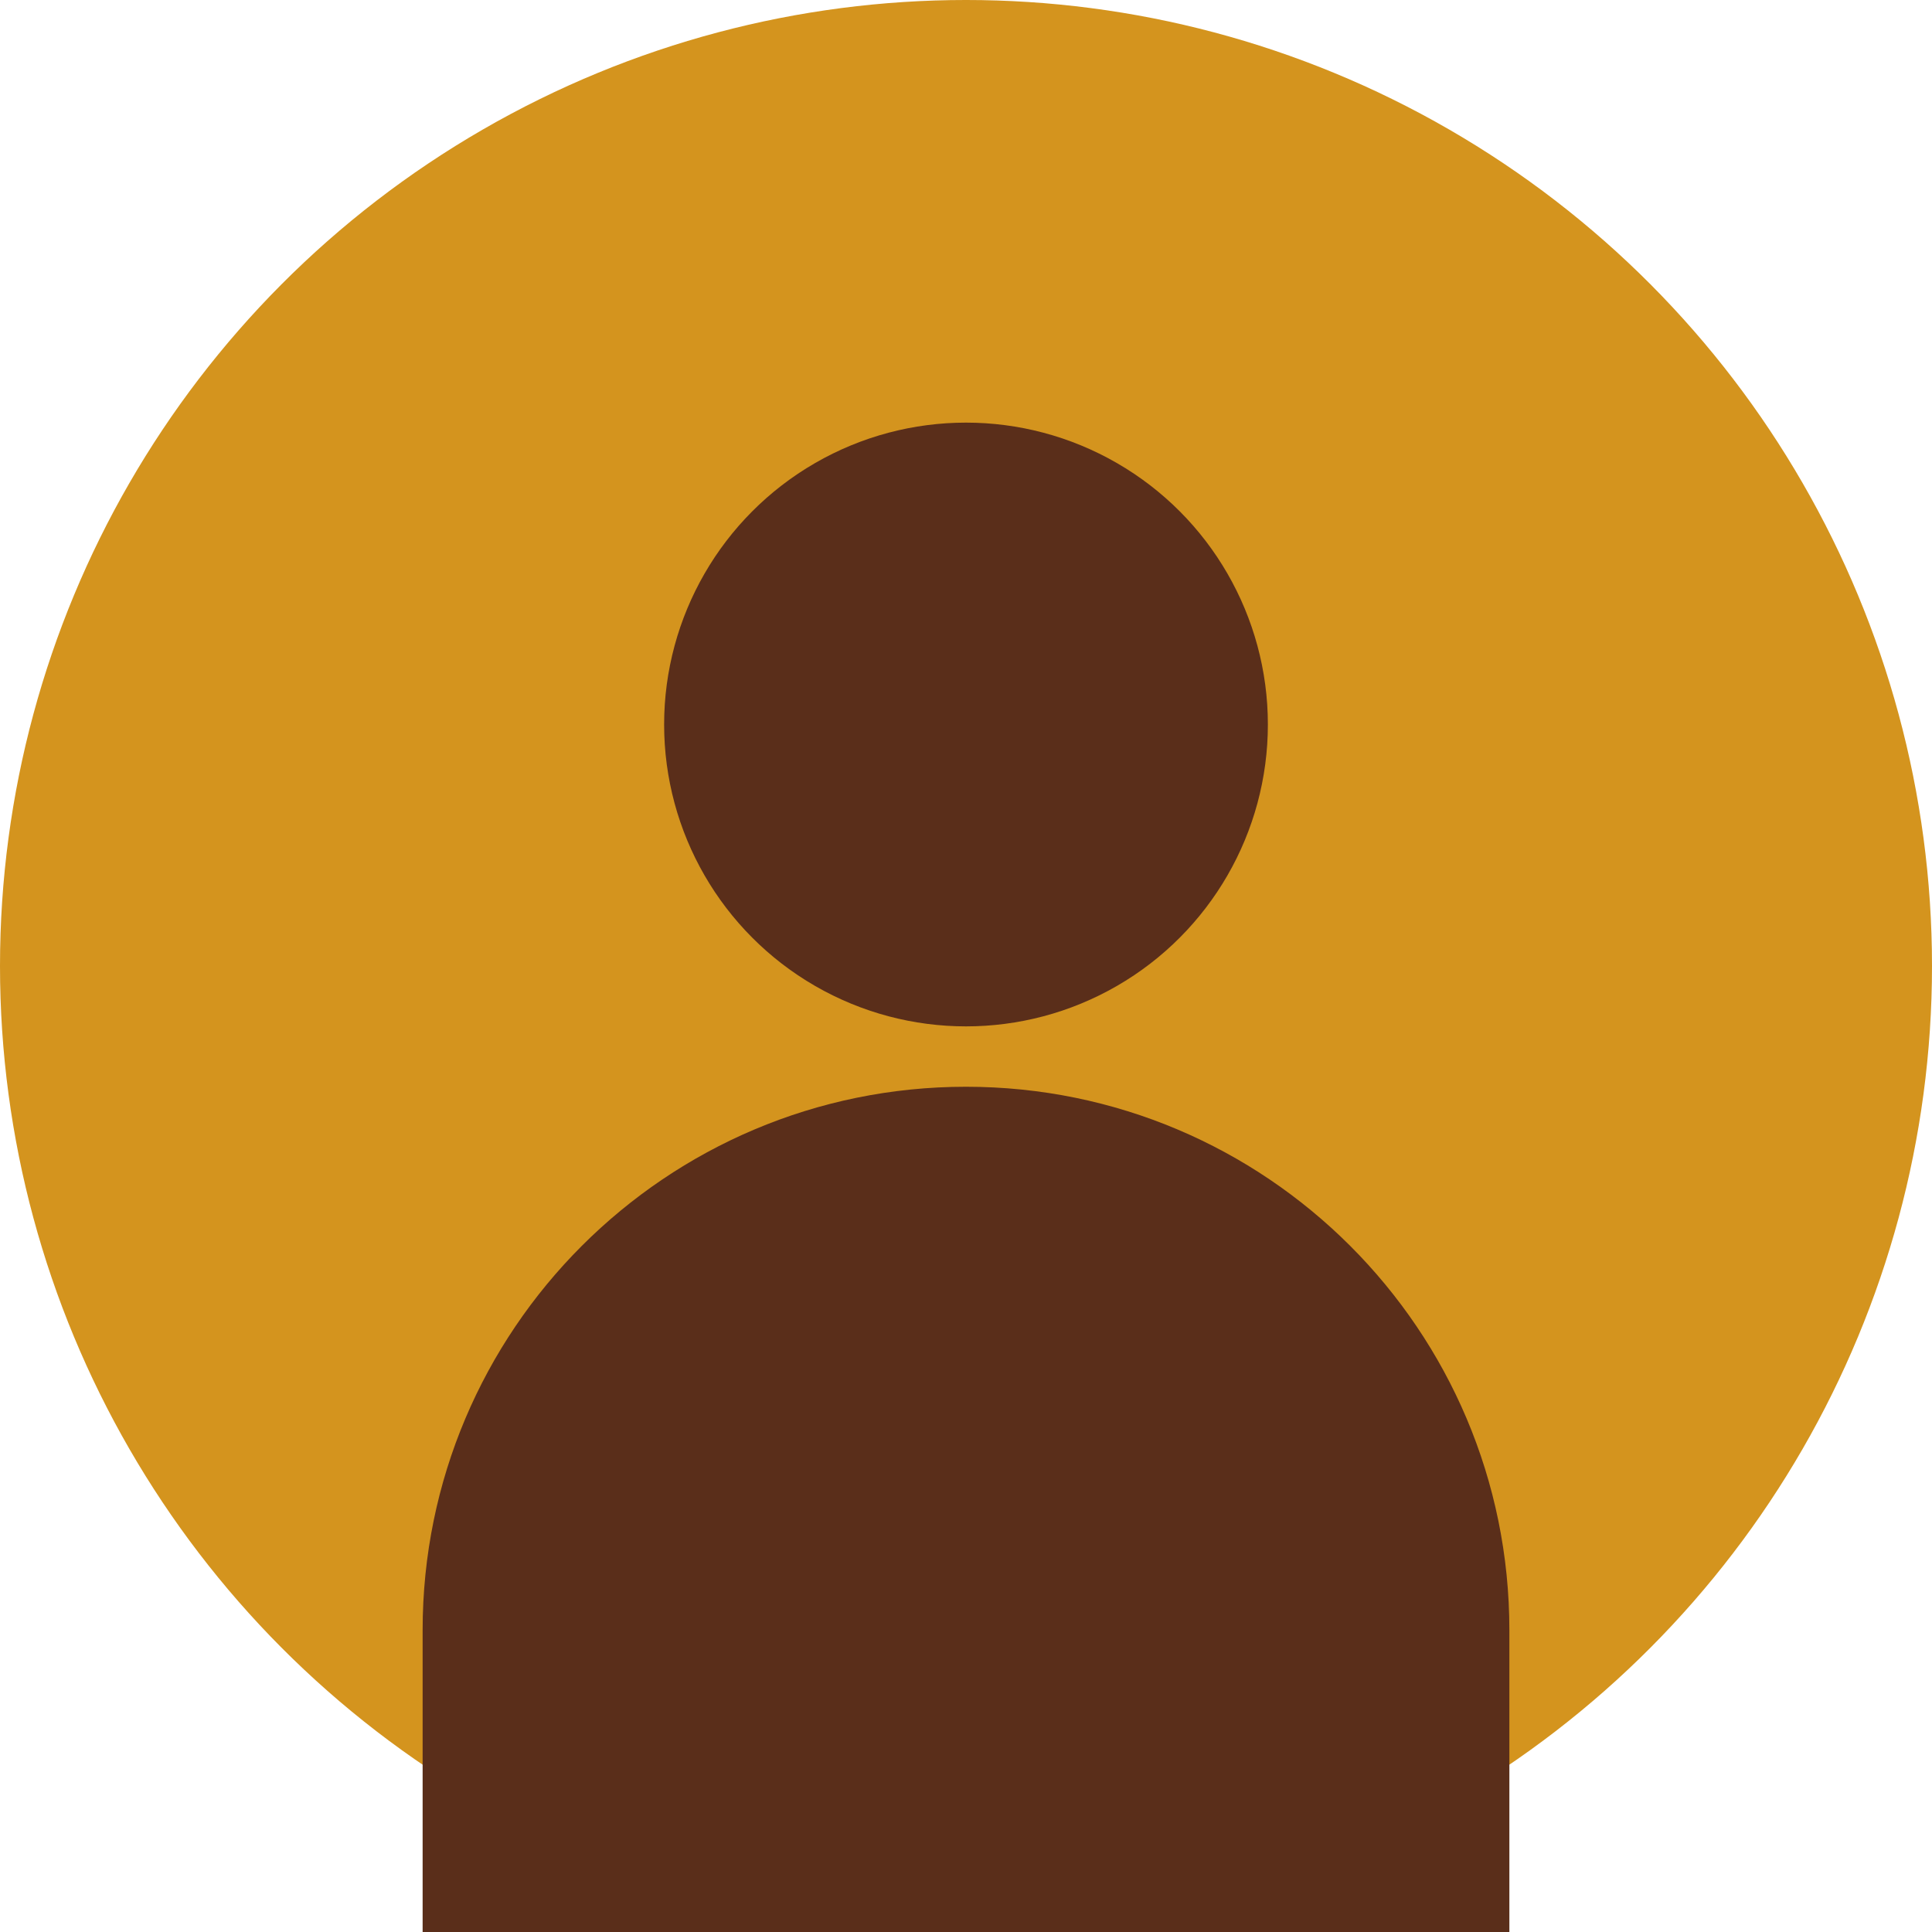 <svg width="64" height="64" viewBox="0 0 64 64" fill="none" xmlns="http://www.w3.org/2000/svg">
  <circle cx="32" cy="32" r="32" fill="#d4941e"/>
  <circle cx="32" cy="24" r="10" fill="#5a2e1a"/>
  <path d="M14 54c0-9.941 8.059-18 18-18s18 8.059 18 18v10H14V54z" fill="#5a2e1a"/>
</svg>